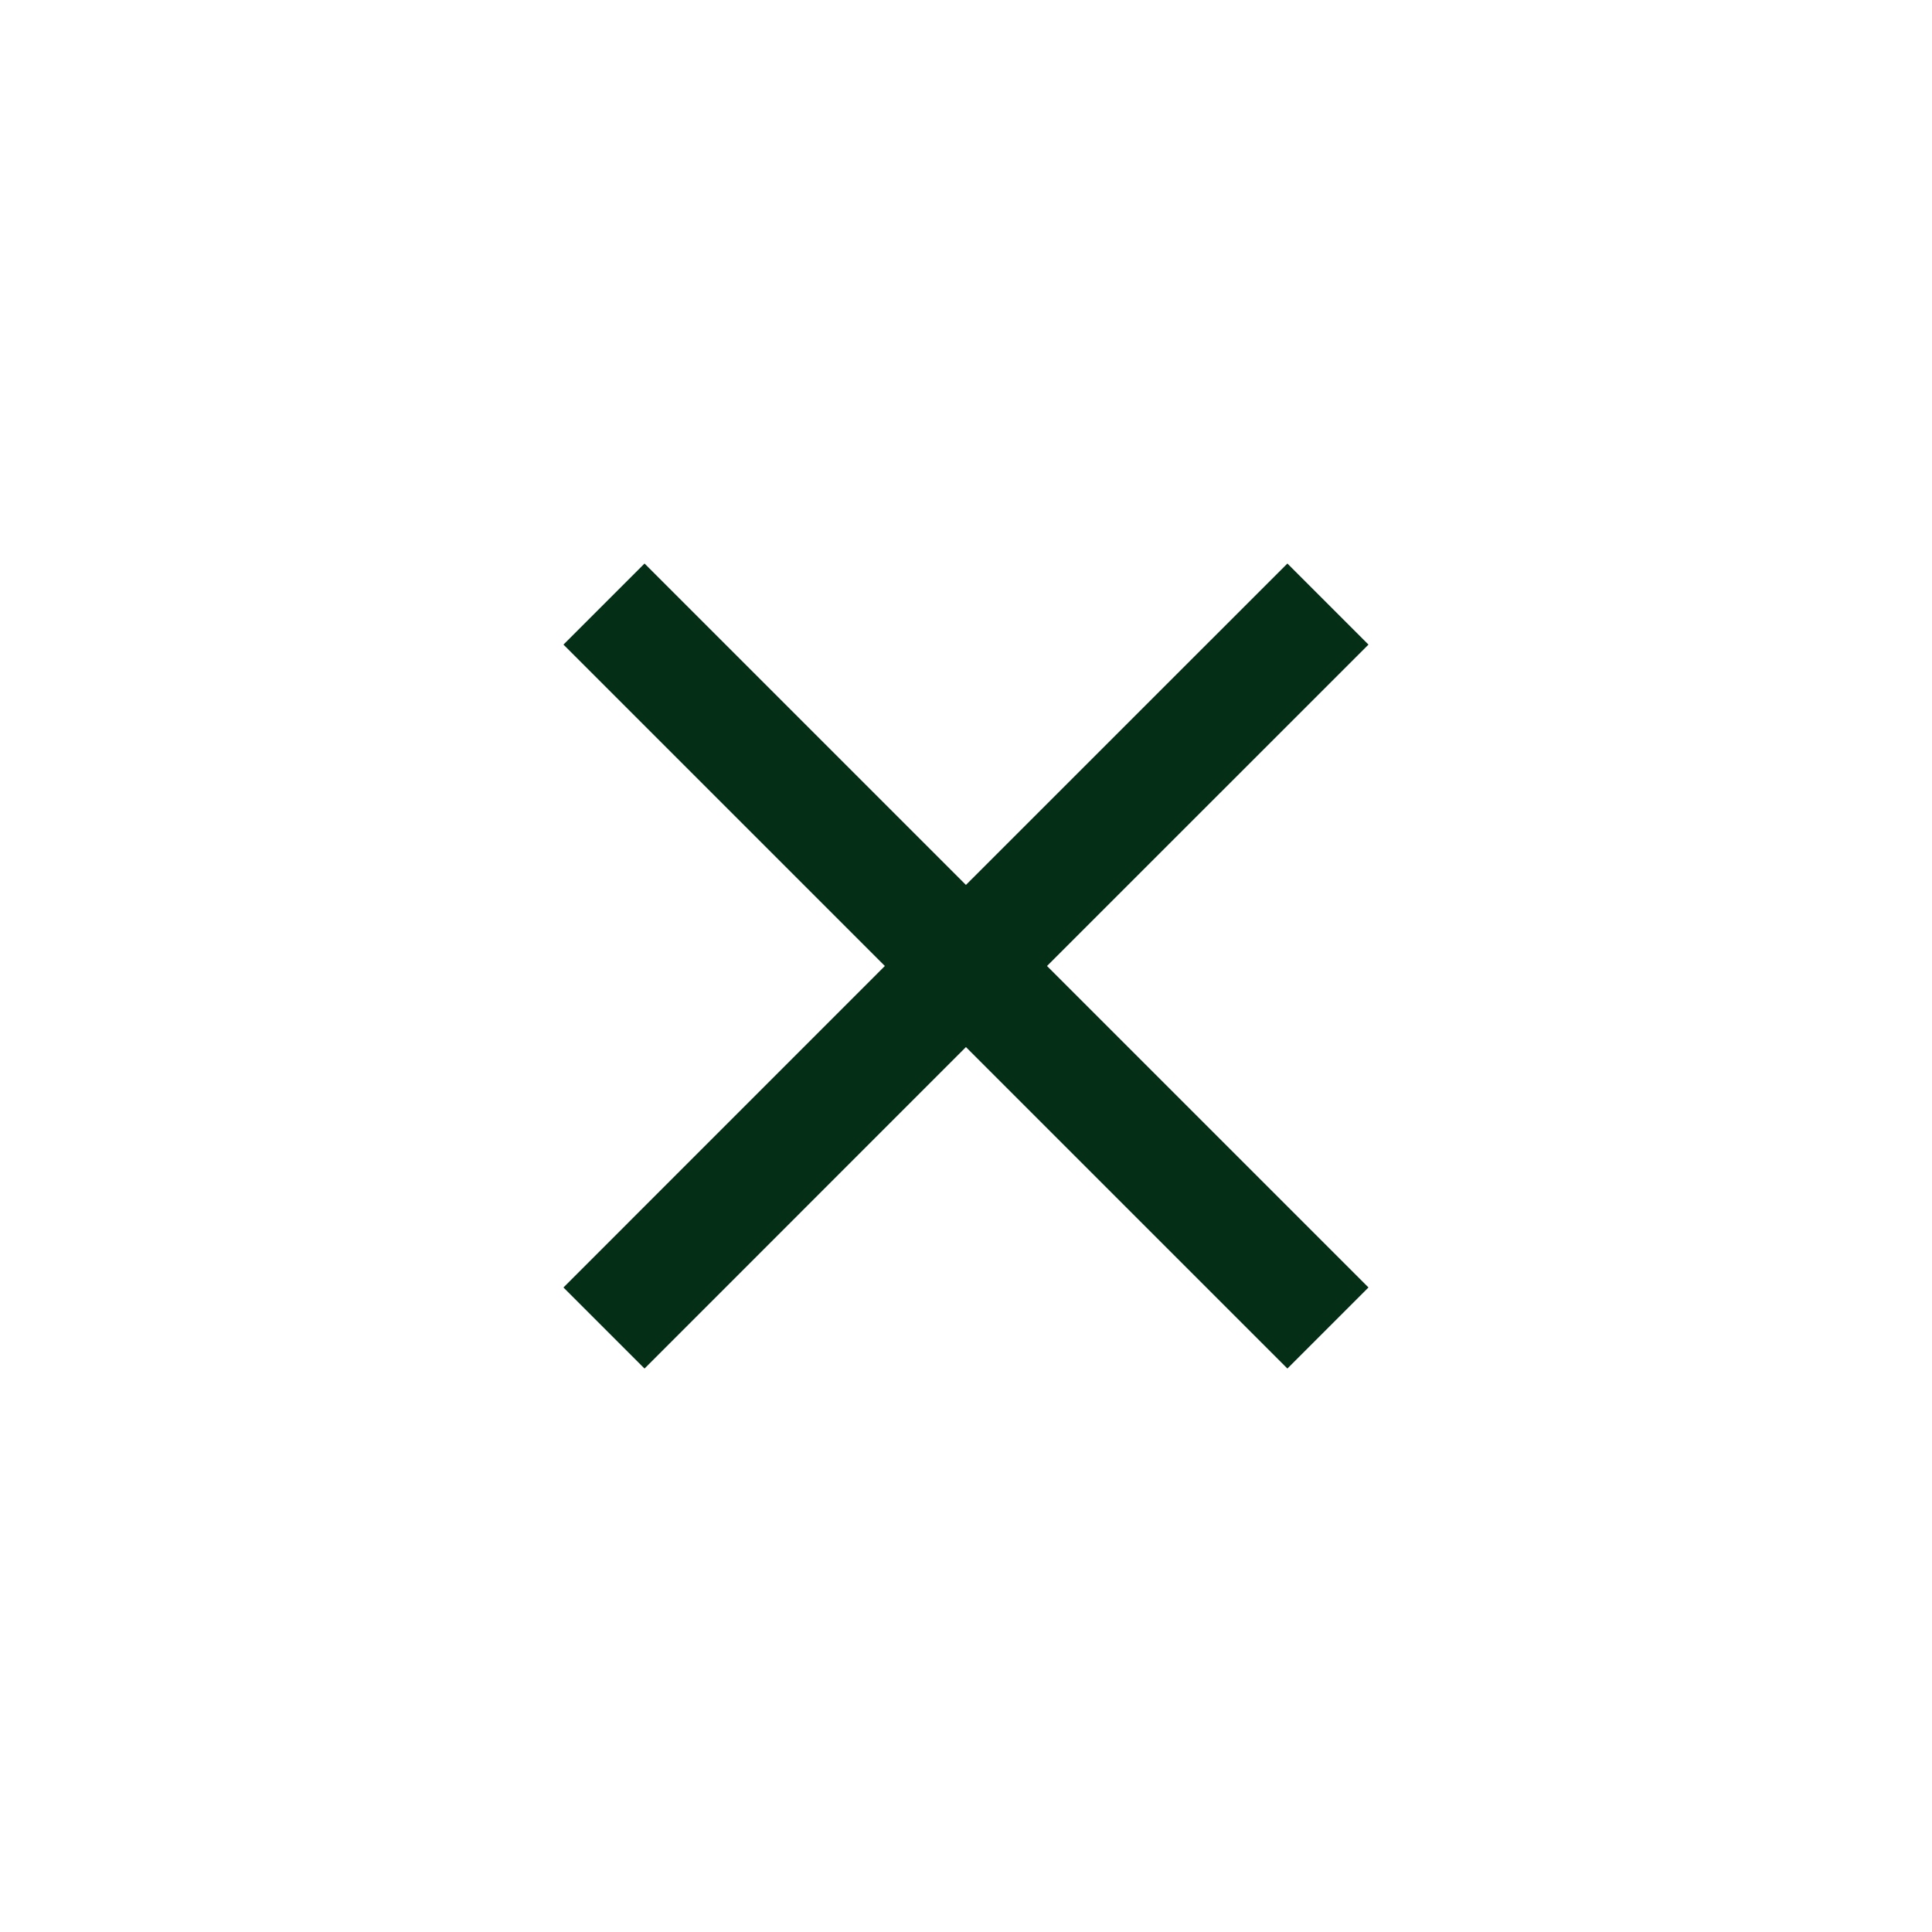 <svg width="28" height="28" viewBox="0 0 28 28" fill="none" xmlns="http://www.w3.org/2000/svg">
<path d="M19.833 9.342L18.658 8.167L13.999 12.825L9.341 8.167L8.166 9.342L12.824 14L8.166 18.659L9.341 19.834L13.999 15.175L18.658 19.834L19.833 18.659L15.174 14L19.833 9.342Z" fill="#052E16"/>
</svg>
